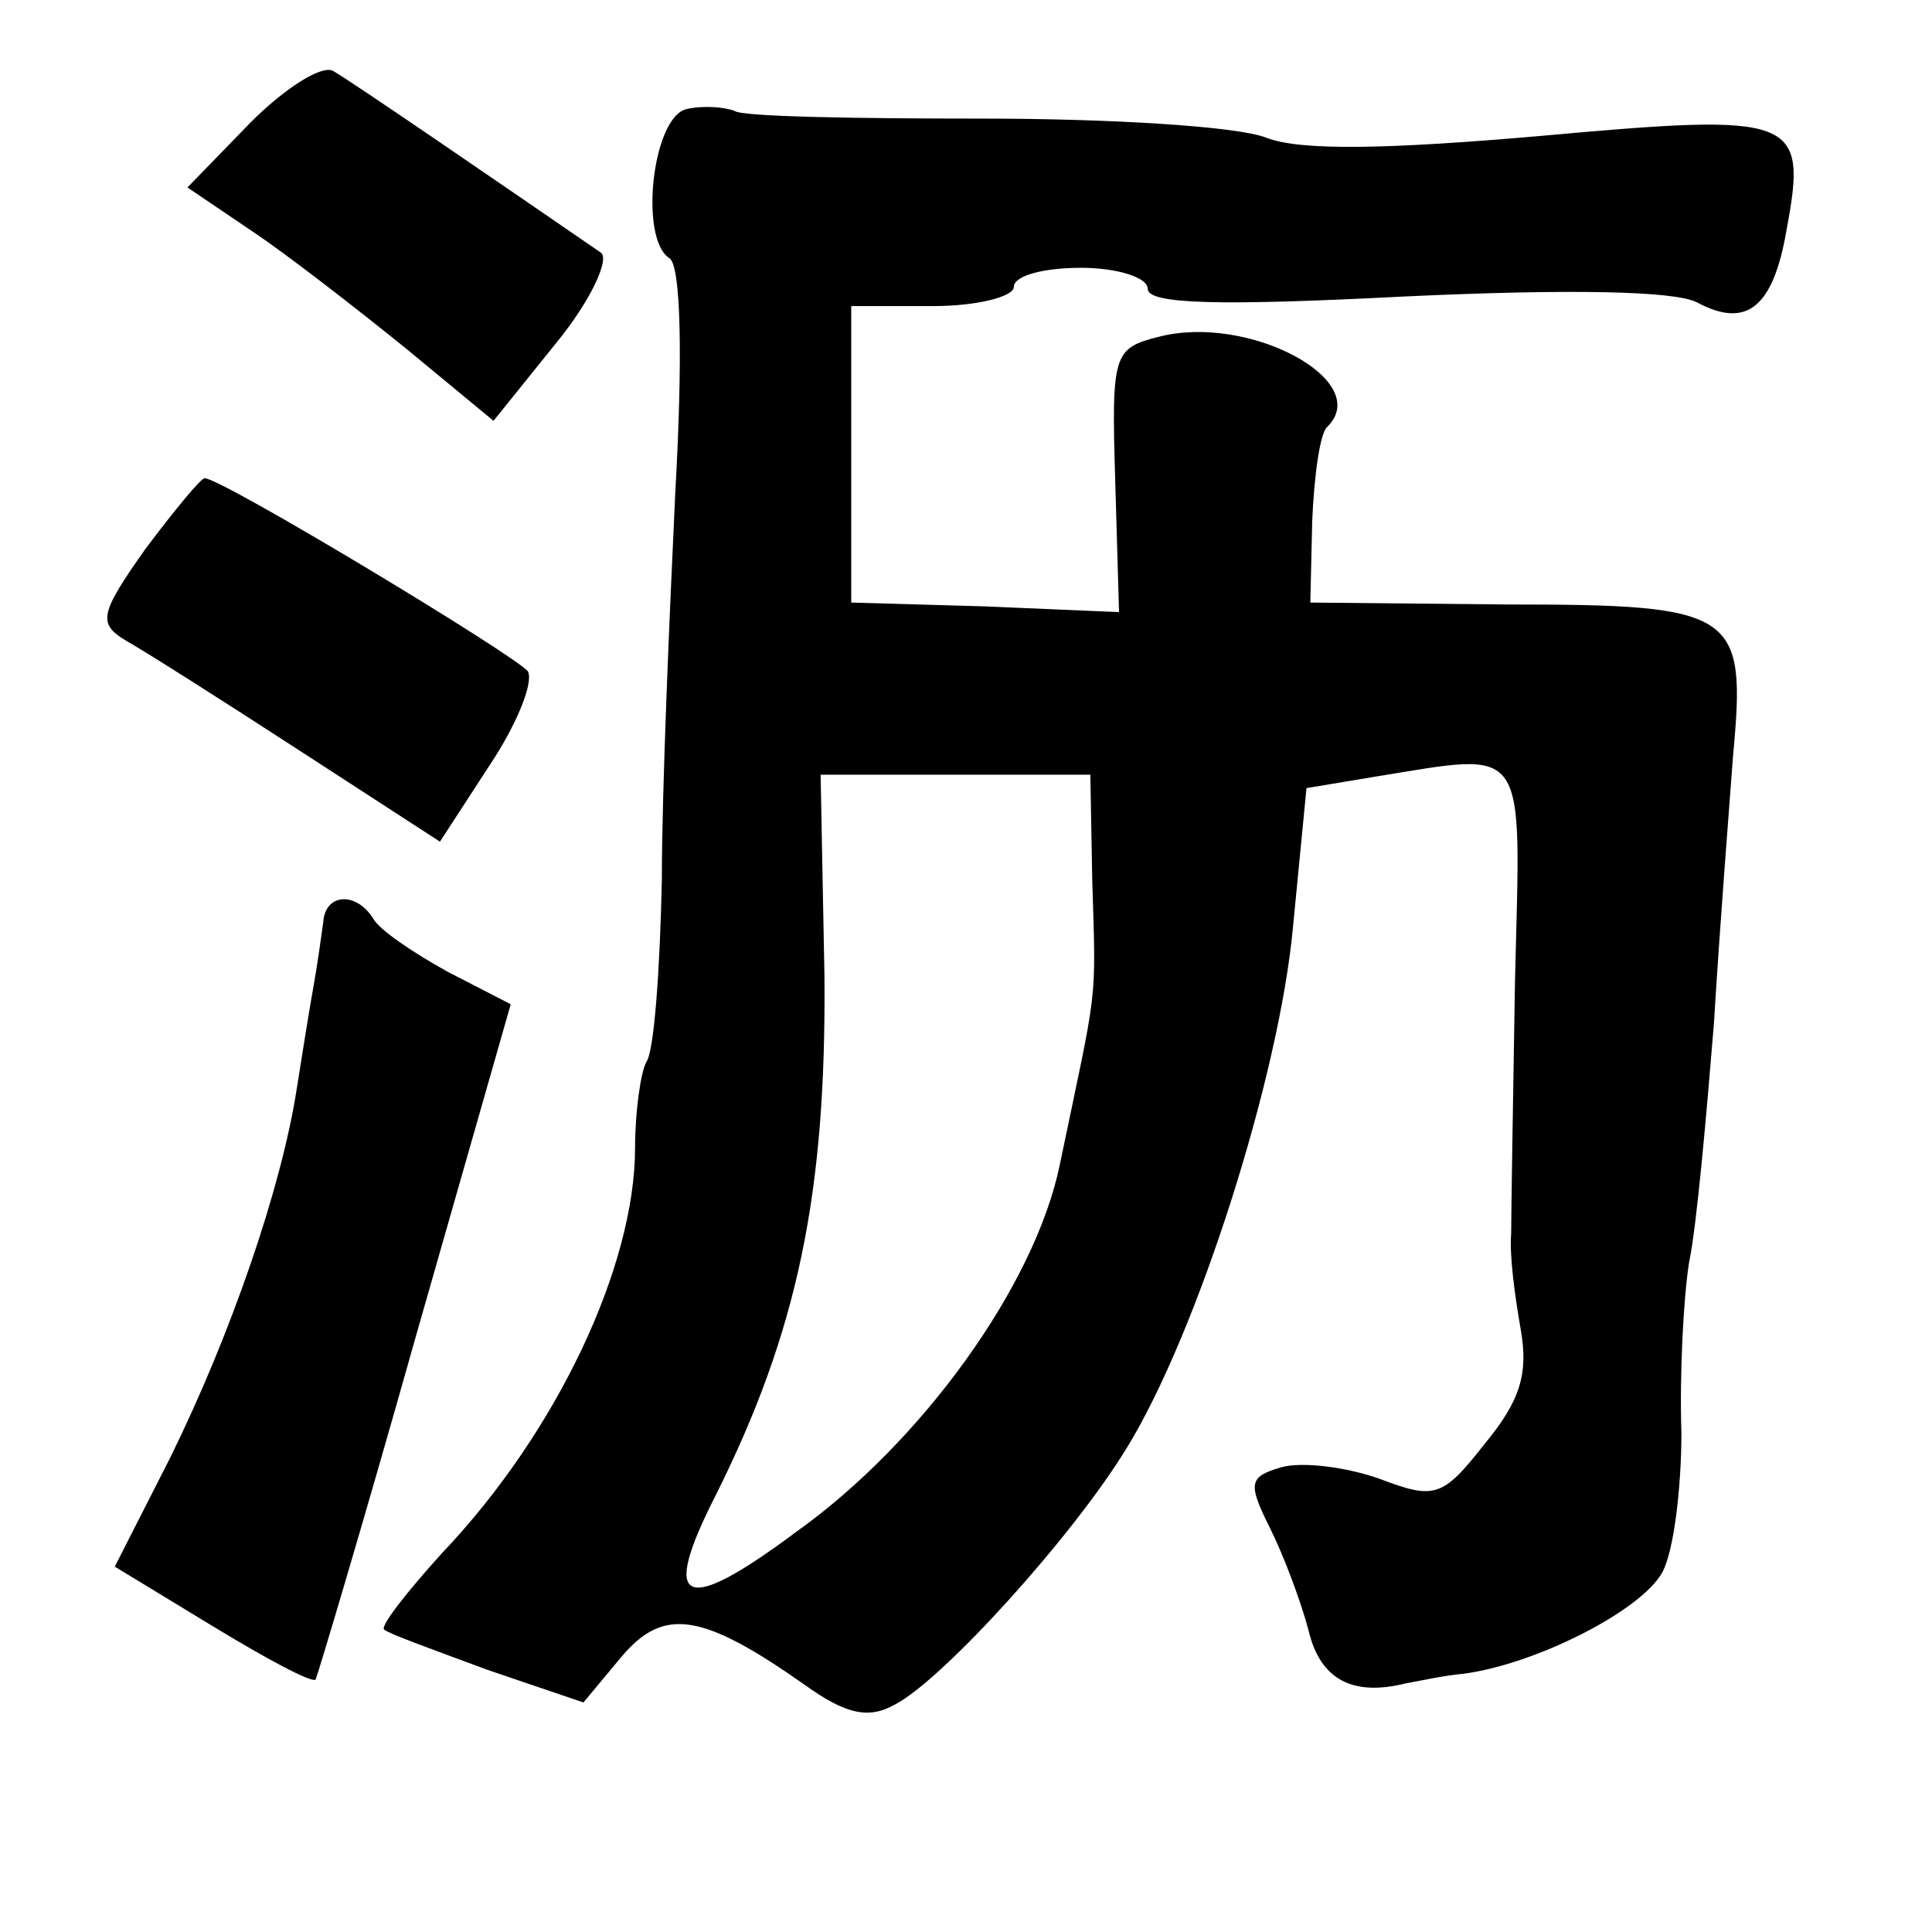 <?xml version="1.0" standalone="no"?>
<!DOCTYPE svg PUBLIC "-//W3C//DTD SVG 20010904//EN"
 "http://www.w3.org/TR/2001/REC-SVG-20010904/DTD/svg10.dtd">
<svg version="1.0" xmlns="http://www.w3.org/2000/svg"
 width="101pt" height="101pt" viewBox="0 0 101 101"
 preserveAspectRatio="xMidYMid meet">
<g transform="translate(0,101) scale(0.1,-0.1)"
fill="#000000" stroke="none">
<path d="M131 946 l-33 -34 34 -23 c18 -12 54 -40 80 -61 l46 -38 33 41 c18
22 28 44 23 47 -48 33 -131 90 -140 95 -6 3 -25 -9 -43 -27z"/>
<path d="M359 953 c-18 -4 -25 -68 -9 -78 6 -4 7 -52 3 -123 -3 -64 -7 -155
-7 -202 -1 -47 -4 -89 -8 -95 -3 -5 -6 -26 -6 -45 0 -62 -41 -149 -101 -212
-19 -21 -33 -39 -30 -40 2 -2 27 -11 54 -21 l50 -17 20 24 c22 26 42 23 96
-15 21 -15 33 -18 47 -10 25 13 93 88 121 134 37 60 80 195 87 273 l7 72 36 6
c81 13 76 19 73 -107 -1 -61 -2 -121 -2 -132 -1 -11 2 -33 5 -50 4 -23 0 -37
-19 -60 -22 -28 -26 -29 -55 -18 -17 6 -40 9 -51 6 -17 -5 -18 -8 -6 -32 7
-14 16 -38 20 -53 6 -26 23 -35 51 -28 6 1 19 4 30 5 38 5 93 33 104 53 6 11
10 44 10 73 -1 30 1 70 4 89 4 19 9 76 13 125 3 50 8 113 10 140 7 75 2 79
-118 79 l-103 1 1 43 c1 23 4 46 8 49 24 24 -41 59 -88 47 -24 -6 -25 -9 -23
-75 l2 -69 -70 3 -70 2 0 78 0 77 43 0 c23 0 42 5 42 10 0 6 16 10 35 10 19 0
35 -5 35 -11 0 -8 37 -9 134 -4 86 4 141 3 153 -3 26 -14 40 -3 47 38 11 59 5
61 -128 49 -80 -7 -126 -8 -144 -1 -15 6 -82 10 -148 10 -67 0 -126 1 -130 4
-5 2 -16 3 -25 1z m212 -403 c2 -67 3 -53 -17 -149 -13 -63 -72 -145 -138
-192 -59 -44 -71 -38 -42 19 43 86 58 158 57 272 l-2 105 70 0 71 0 1 -55z"/>
<path d="M76 723 c-24 -34 -25 -39 -10 -48 9 -5 50 -31 90 -57 l74 -48 26 40
c14 21 23 43 20 49 -6 8 -160 101 -169 101 -2 0 -16 -17 -31 -37z"/>
<path d="M169 528 c-1 -7 -3 -22 -5 -33 -2 -11 -6 -36 -9 -55 -8 -51 -34 -127
-66 -192 l-29 -57 51 -31 c28 -17 52 -30 54 -28 1 2 25 82 52 178 l50 175 -33
17 c-18 10 -36 22 -39 28 -9 14 -25 13 -26 -2z"/>
</g>
</svg>
